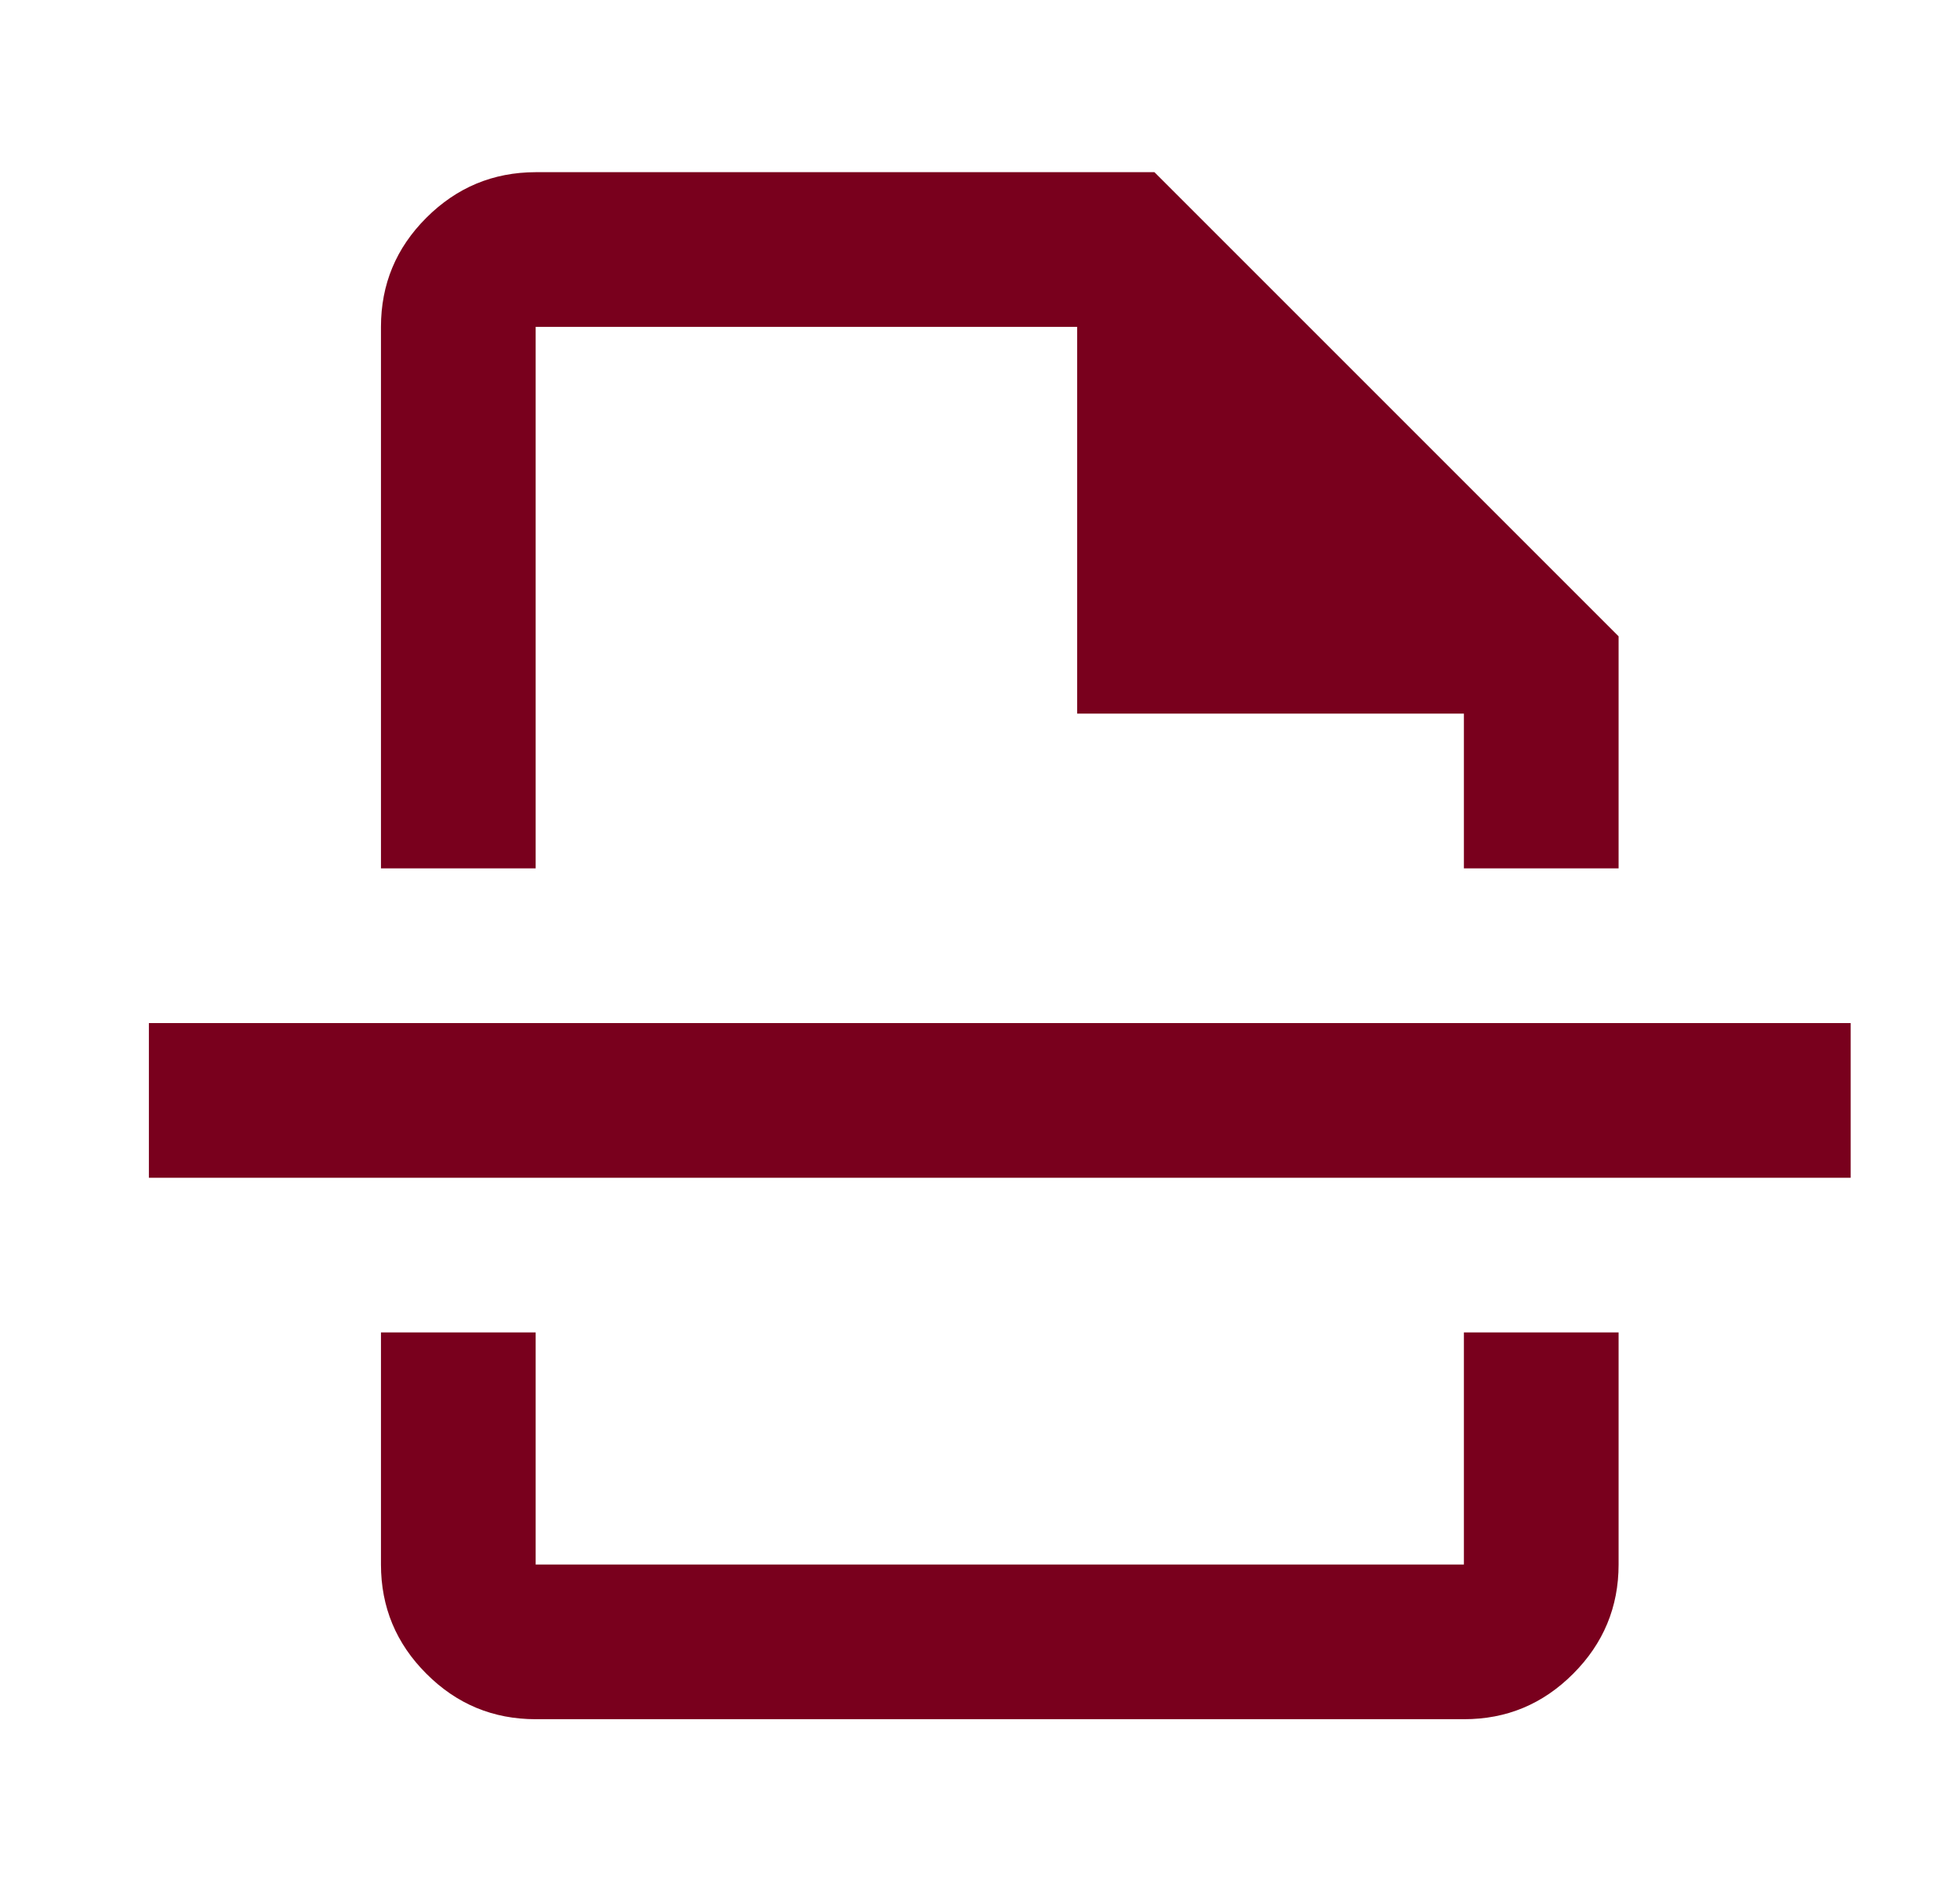 <svg width="27" height="26" viewBox="0 0 27 26" fill="none" xmlns="http://www.w3.org/2000/svg">
<path d="M7.379 23.684C6.793 23.684 6.291 23.476 5.874 23.058C5.457 22.642 5.248 22.14 5.248 21.553V18.356H7.379V21.553H20.166V18.356H22.297V21.553C22.297 22.139 22.088 22.641 21.671 23.058C21.254 23.476 20.753 23.685 20.166 23.684H7.379ZM5.248 11.963V4.503C5.248 3.917 5.456 3.416 5.874 2.999C6.292 2.582 6.793 2.373 7.379 2.372H15.903L22.297 8.766V11.963H20.166V9.831H14.838V4.503H7.379V11.963H5.248ZM2.051 16.225V14.094H25.494V16.225H2.051Z" fill="#79001D"/>
</svg>
